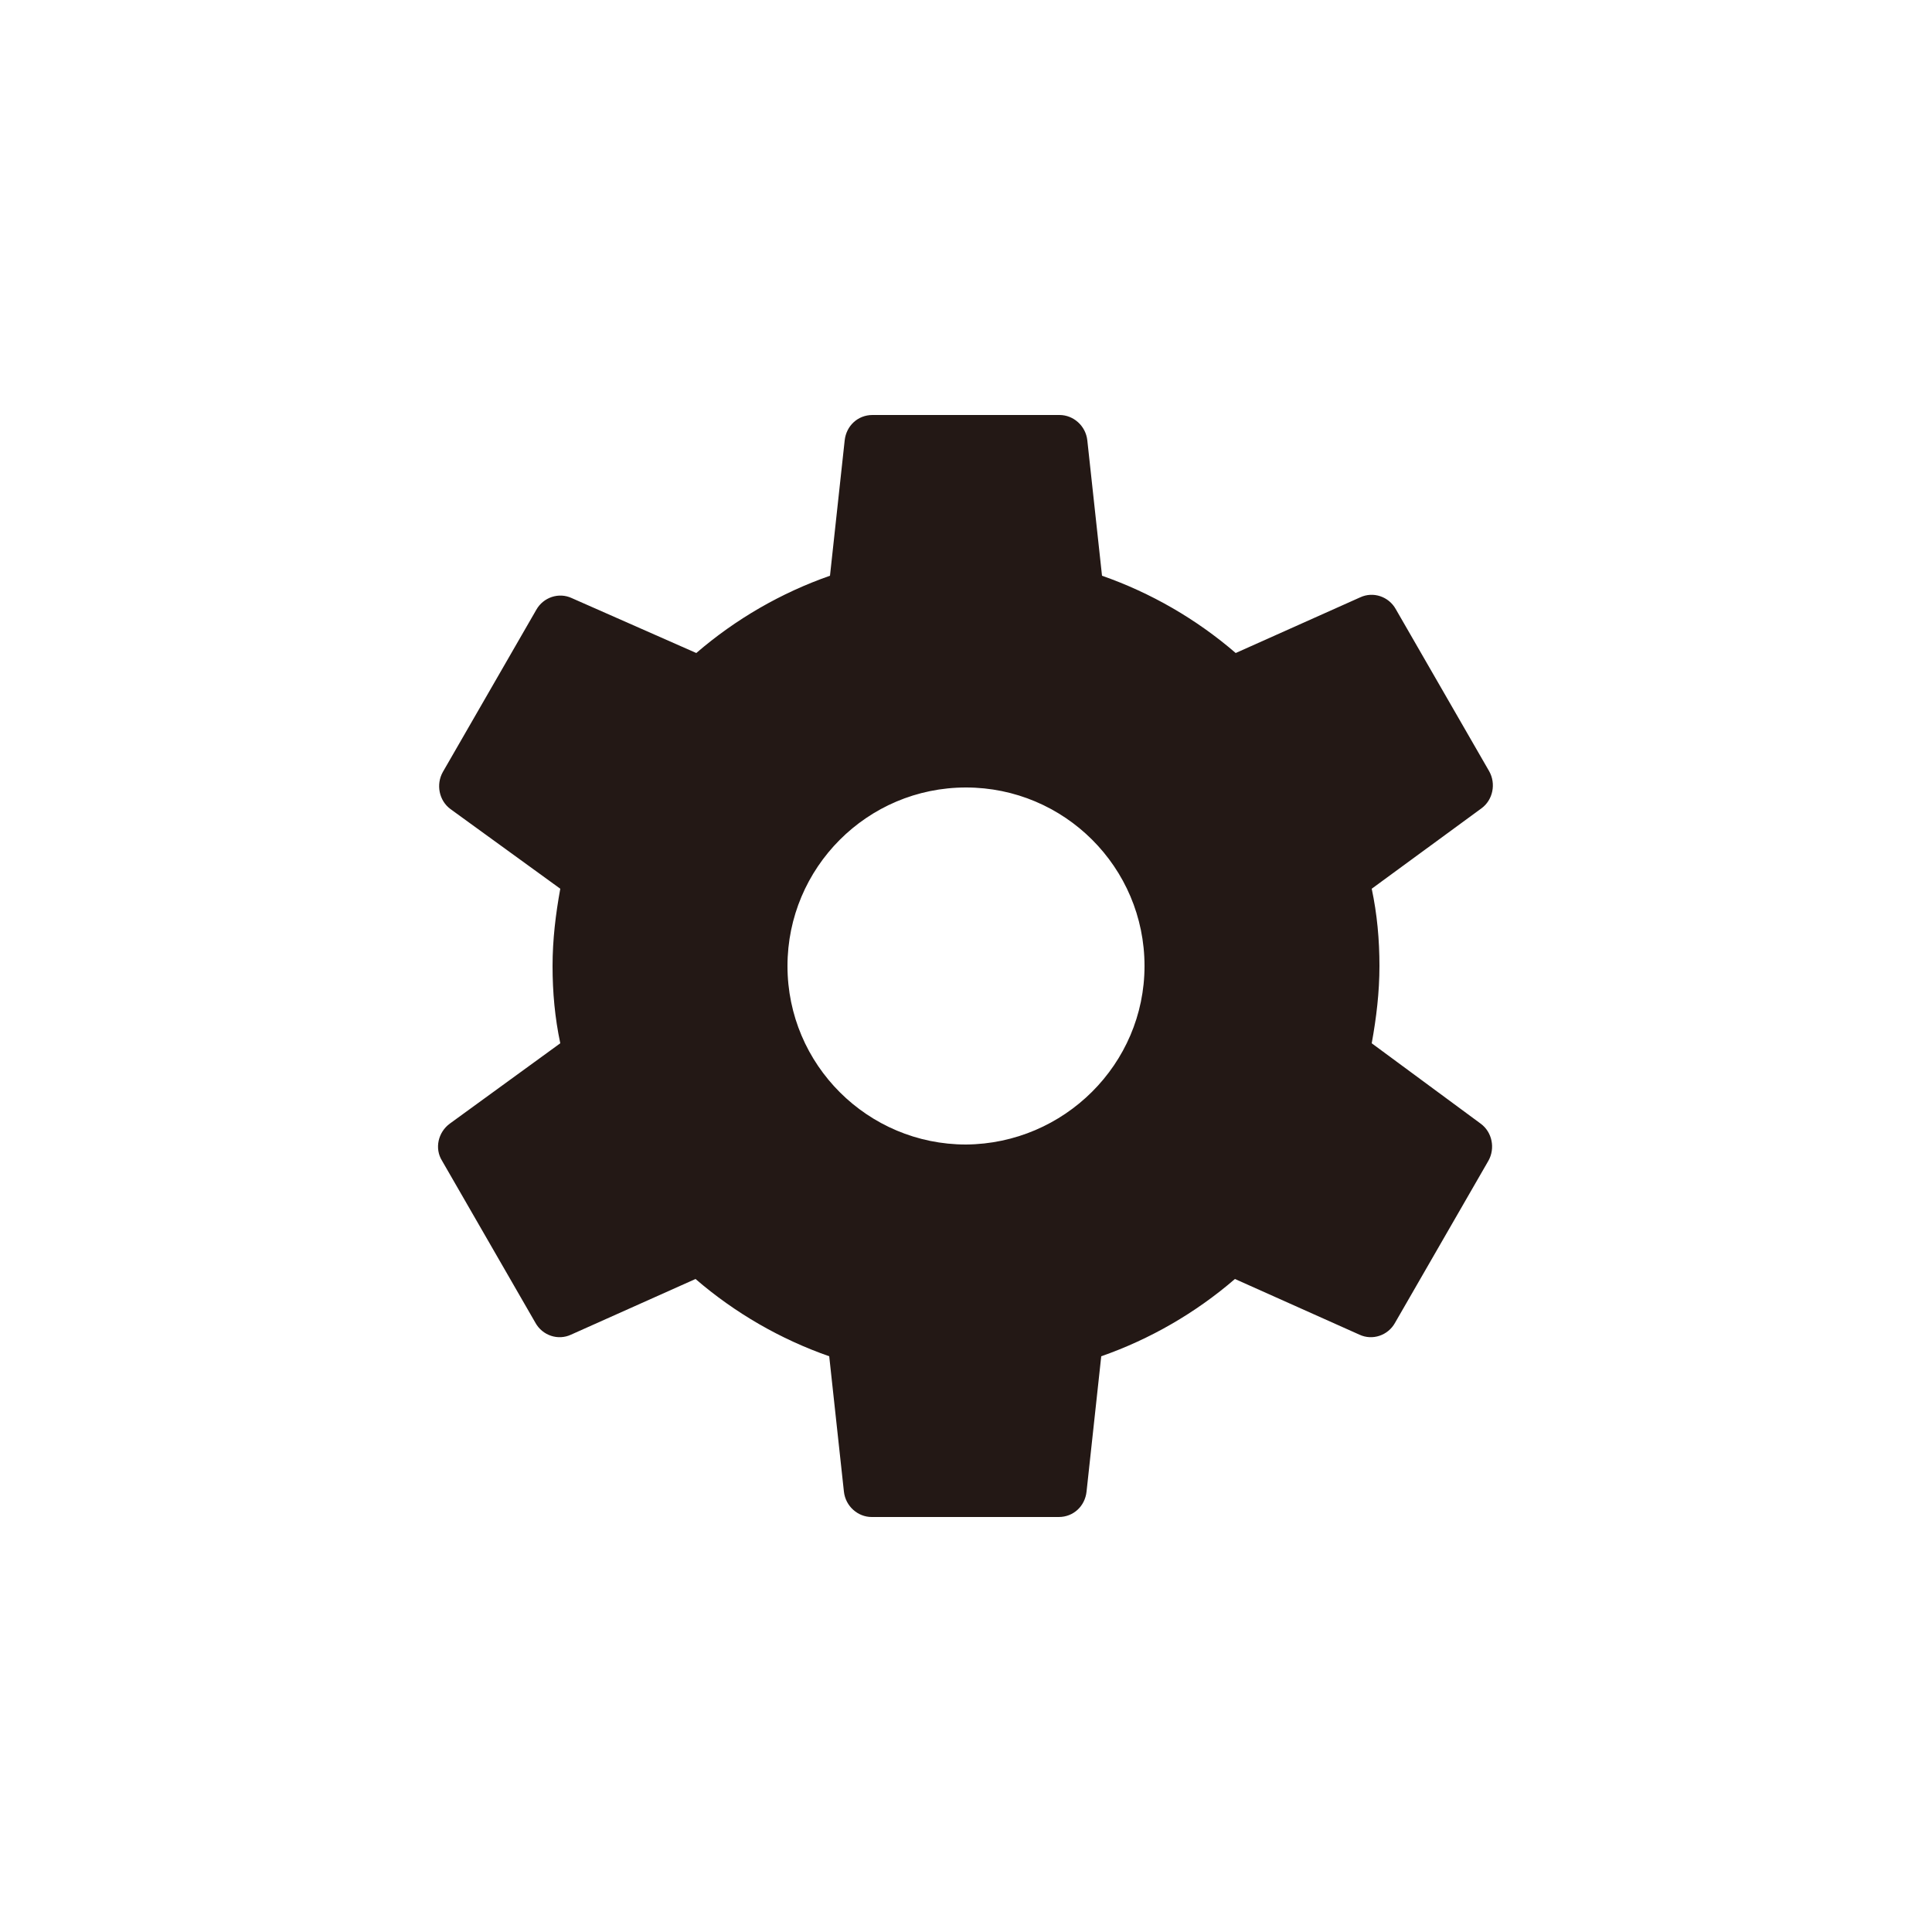 <?xml version="1.0" encoding="utf-8"?>
<!-- Generator: Adobe Illustrator 23.0.2, SVG Export Plug-In . SVG Version: 6.00 Build 0)  -->
<svg version="1.1" id="설정" xmlns="http://www.w3.org/2000/svg" xmlns:xlink="http://www.w3.org/1999/xlink" x="0px" y="0px"
	 viewBox="0 0 250 250" style="enable-background:new 0 0 250 250;" xml:space="preserve">
<style type="text/css">
	.st0{fill:#231815;}
</style>
<path id="패스_442" class="st0" d="M177.5,135c0.6-3.3,1-6.6,1-10c0-3.4-0.3-6.7-1-10l14.2-10.4c1.5-1.1,1.9-3.2,1-4.8l-12.1-21
	c-0.9-1.6-2.9-2.3-4.6-1.5l-16.1,7.2c-5.1-4.4-11-7.8-17.3-10L140.7,57c-0.2-1.9-1.8-3.3-3.6-3.3h-24.2c-1.9,0-3.4,1.4-3.6,3.3
	l-1.9,17.5c-6.3,2.2-12.2,5.6-17.3,10L74,77.4c-1.7-0.8-3.7-0.1-4.6,1.5l-12.1,21c-0.9,1.6-0.5,3.7,1,4.8L72.5,115
	c-0.6,3.3-1,6.6-1,10c0,3.4,0.3,6.7,1,10l-14.3,10.4c-1.5,1.1-2,3.2-1,4.8l12.1,21c0.9,1.6,2.9,2.3,4.6,1.5l16.1-7.2
	c5.1,4.4,11,7.8,17.3,10l1.9,17.5c0.2,1.9,1.8,3.3,3.6,3.3h24.2c1.9,0,3.4-1.4,3.6-3.3l1.9-17.5c6.3-2.2,12.2-5.6,17.3-10l16.1,7.2
	c1.7,0.8,3.7,0.1,4.6-1.5l12.1-21c0.9-1.6,0.5-3.7-1-4.8L177.5,135z M125,148.1c-12.7,0-23.1-10.3-23.1-23.1
	c0-12.7,10.3-23.1,23.1-23.1c12.7,0,23.1,10.3,23.1,23.1C148.1,137.7,137.7,148,125,148.1L125,148.1z"/>
</svg>
